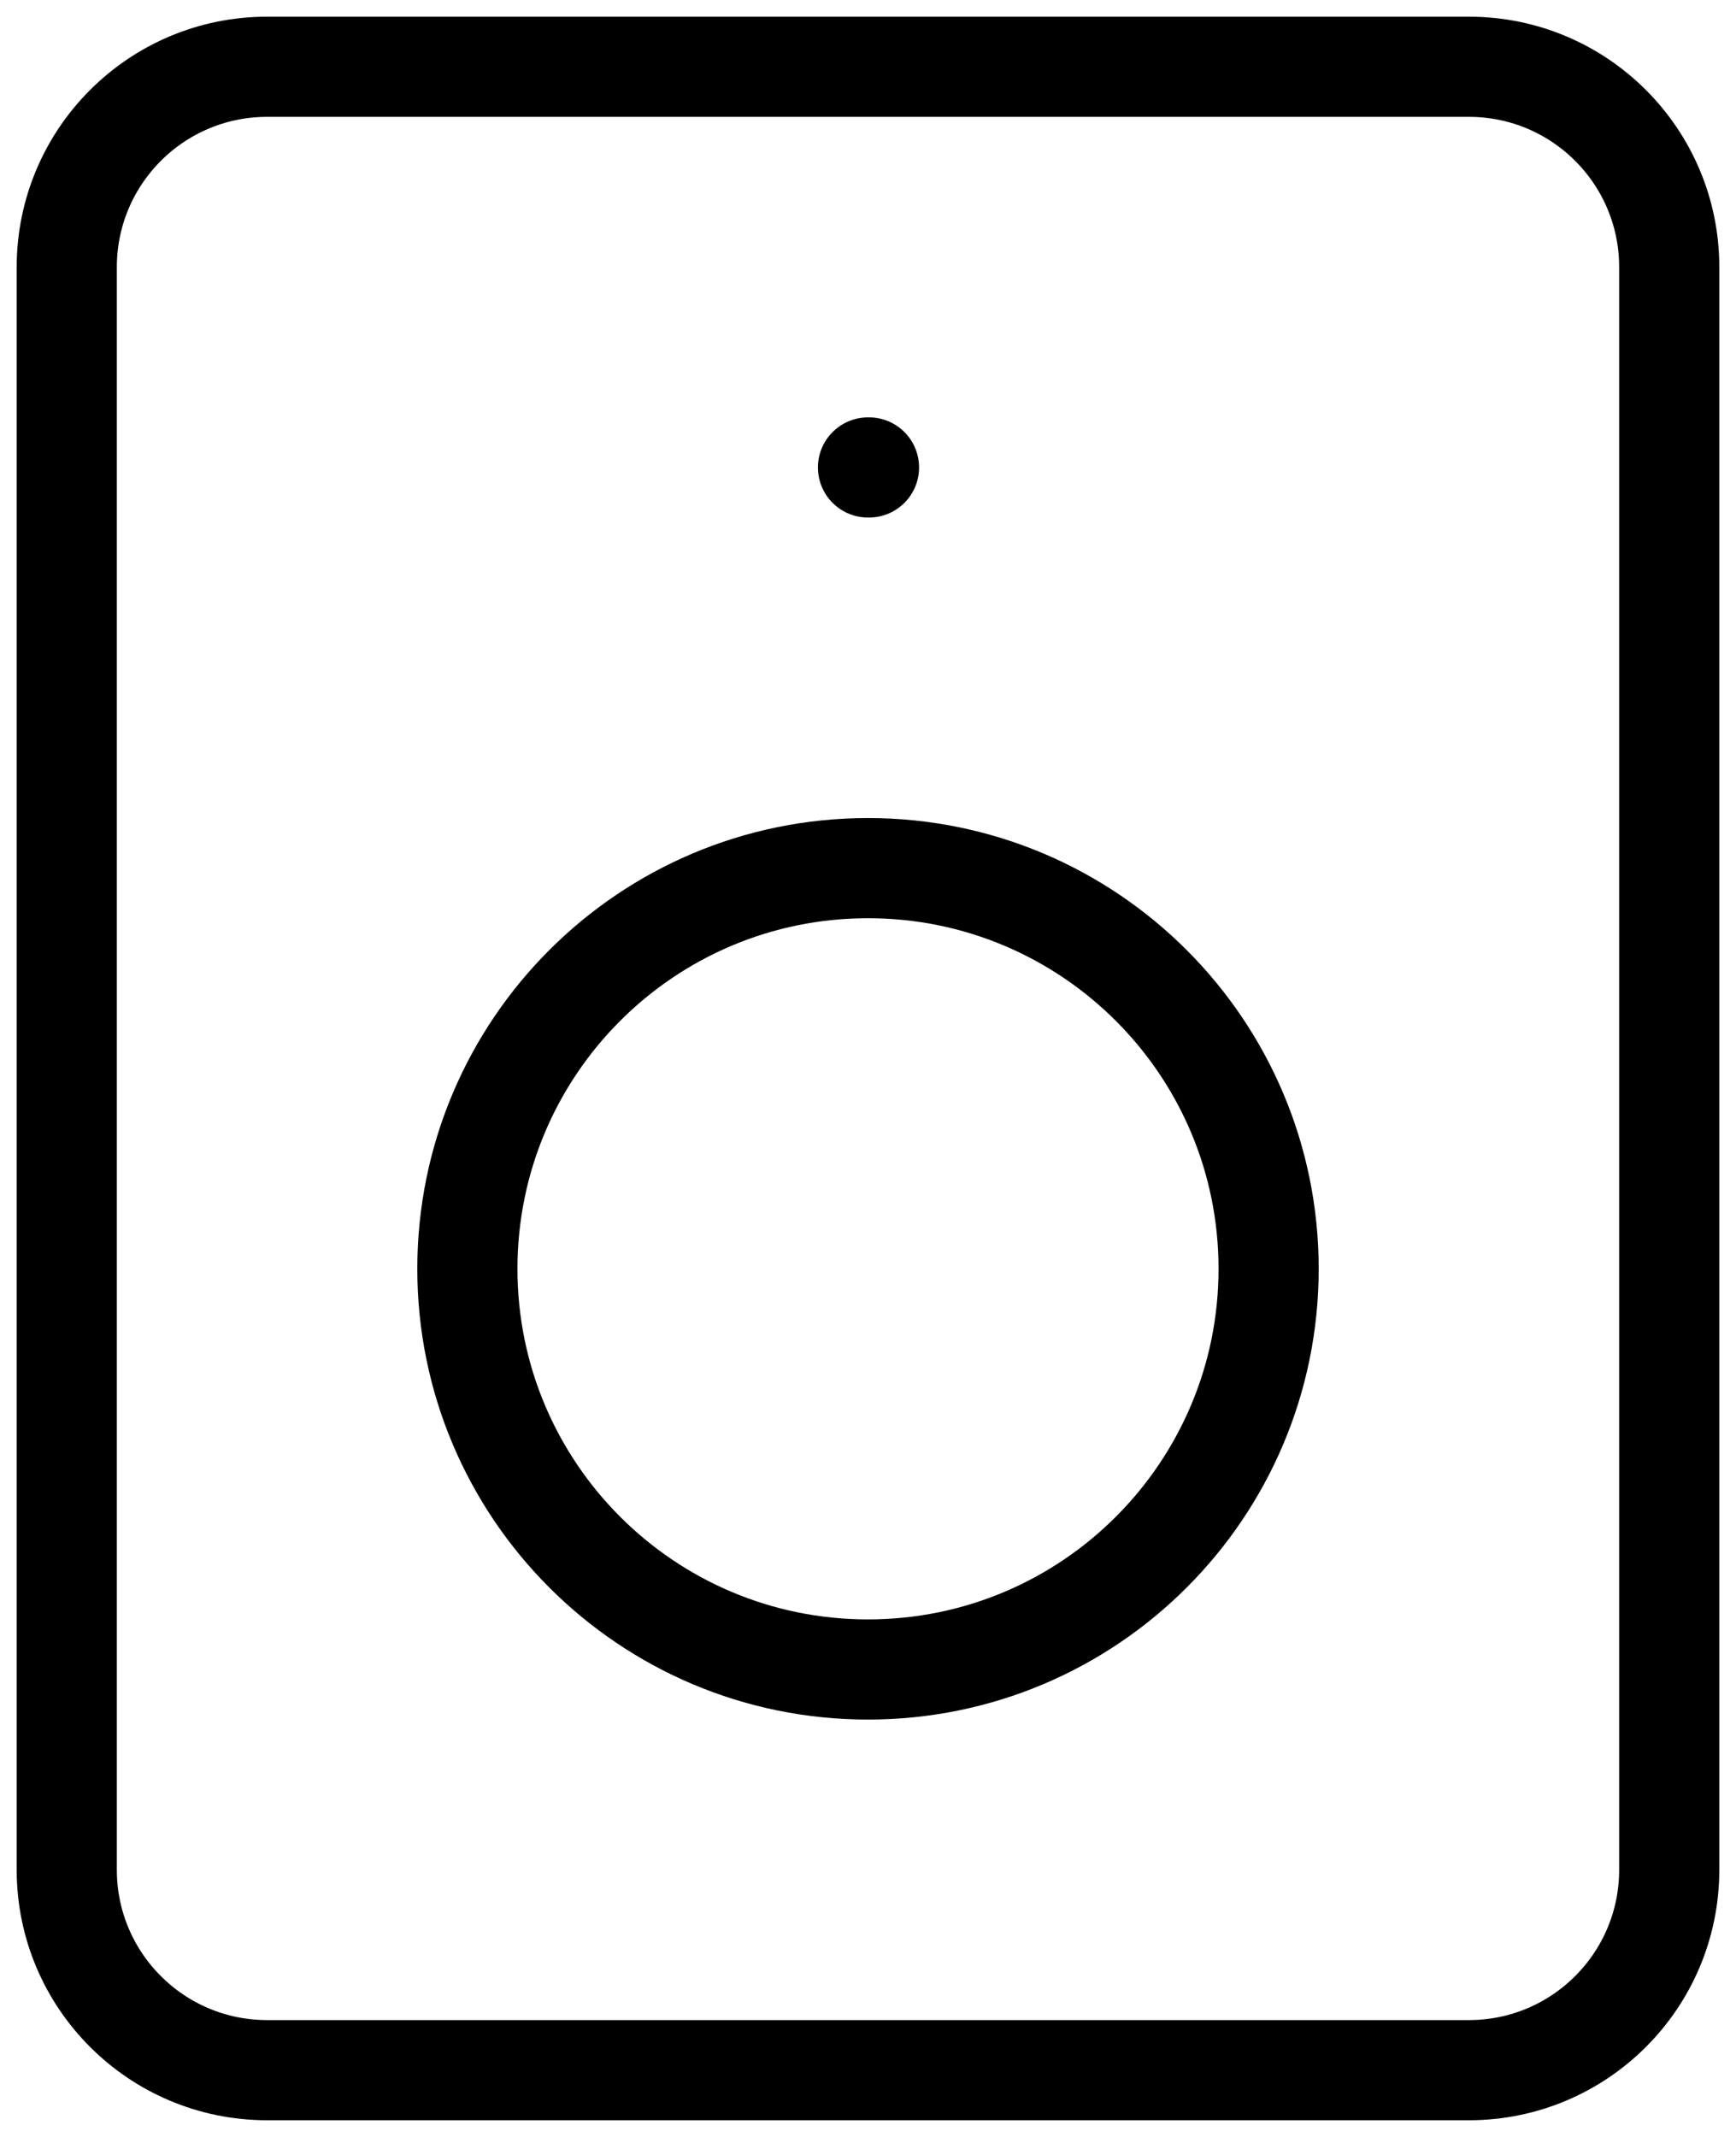 <svg width="26" height="32" viewBox="0 0 26 32" fill="none" xmlns="http://www.w3.org/2000/svg">
<path d="M22 1H4C2.343 1 1 2.343 1 4V28C1 29.657 2.343 31 4 31H22C23.657 31 25 29.657 25 28V4C25 2.343 23.657 1 22 1Z" stroke="black" stroke-width="1.5" stroke-linecap="round" stroke-linejoin="round"/>
<path d="M13 25C16.314 25 19 22.314 19 19C19 15.686 16.314 13 13 13C9.686 13 7 15.686 7 19C7 22.314 9.686 25 13 25Z" stroke="black" stroke-width="1.5" stroke-linecap="round" stroke-linejoin="round"/>
<path d="M13 7H13.015" stroke="black" stroke-width="1.5" stroke-linecap="round" stroke-linejoin="round"/>
</svg>
